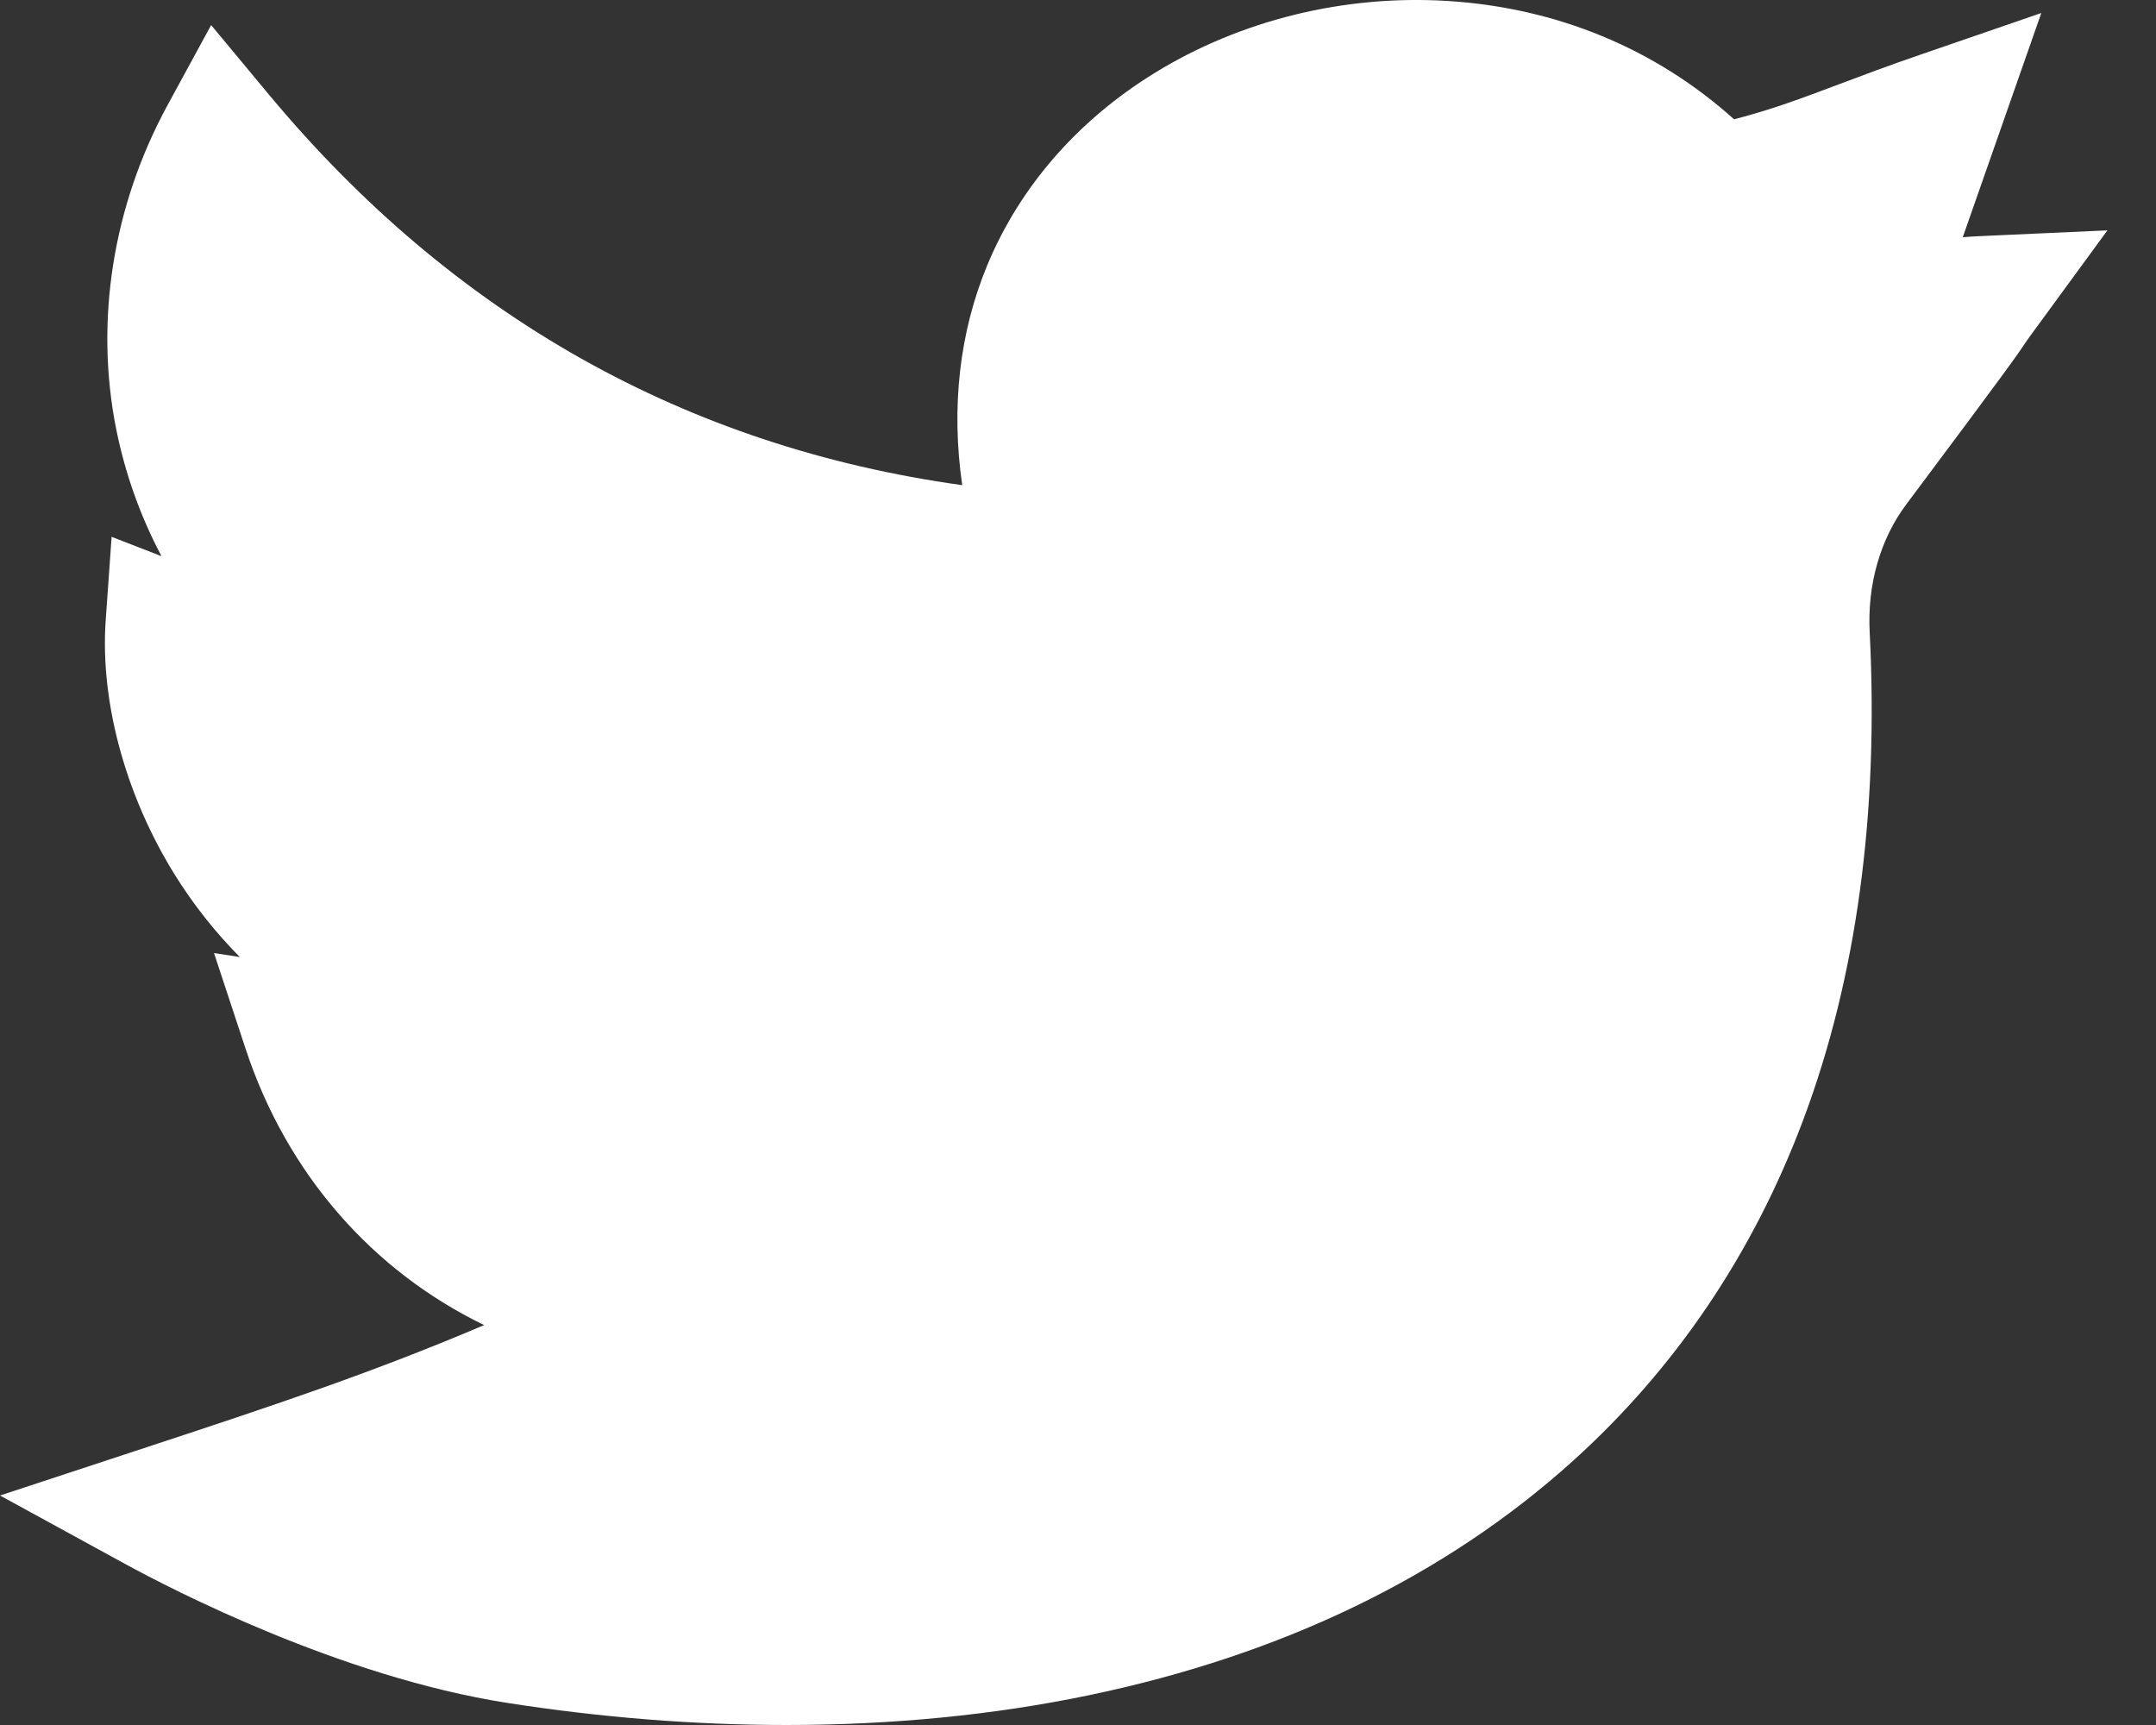 <svg width="30" height="24" viewBox="0 0 30 24" fill="none" xmlns="http://www.w3.org/2000/svg">
<rect x="0" y="0" width="30" height="24" fill="#333333" stroke="none"/>
<path d="M10.94 24C9.672 24 8.367 23.897 7.054 23.692C4.741 23.329 2.4 22.119 1.737 21.757L0 20.807L1.881 20.188C3.937 19.512 5.188 19.093 6.737 18.436C5.186 17.685 3.991 16.334 3.416 14.588L2.978 13.26L3.337 13.315C2.997 12.972 2.728 12.624 2.52 12.307C1.779 11.182 1.387 9.807 1.471 8.629L1.553 7.469L2.247 7.738C1.954 7.185 1.743 6.595 1.618 5.976C1.315 4.466 1.569 2.862 2.333 1.46L2.938 0.349L3.746 1.321C6.304 4.393 9.544 6.216 13.389 6.75C13.232 5.667 13.35 4.622 13.739 3.686C14.193 2.595 14.999 1.671 16.072 1.012C17.262 0.28 18.706 -0.075 20.137 0.013C21.656 0.106 23.034 0.675 24.129 1.66C24.664 1.521 25.058 1.372 25.59 1.172C25.911 1.051 26.274 0.914 26.729 0.758L28.404 0.181L27.311 3.301C27.383 3.295 27.458 3.289 27.535 3.286L29.324 3.205L28.267 4.65C28.206 4.733 28.191 4.756 28.169 4.789C28.084 4.917 27.978 5.077 26.527 7.015C26.163 7.5 25.982 8.132 26.016 8.795C26.144 11.313 25.835 13.591 25.097 15.566C24.398 17.435 23.316 19.038 21.88 20.332C20.103 21.932 17.838 23.027 15.146 23.587C13.825 23.862 12.408 24 10.94 24Z" fill="white"/>
</svg>
